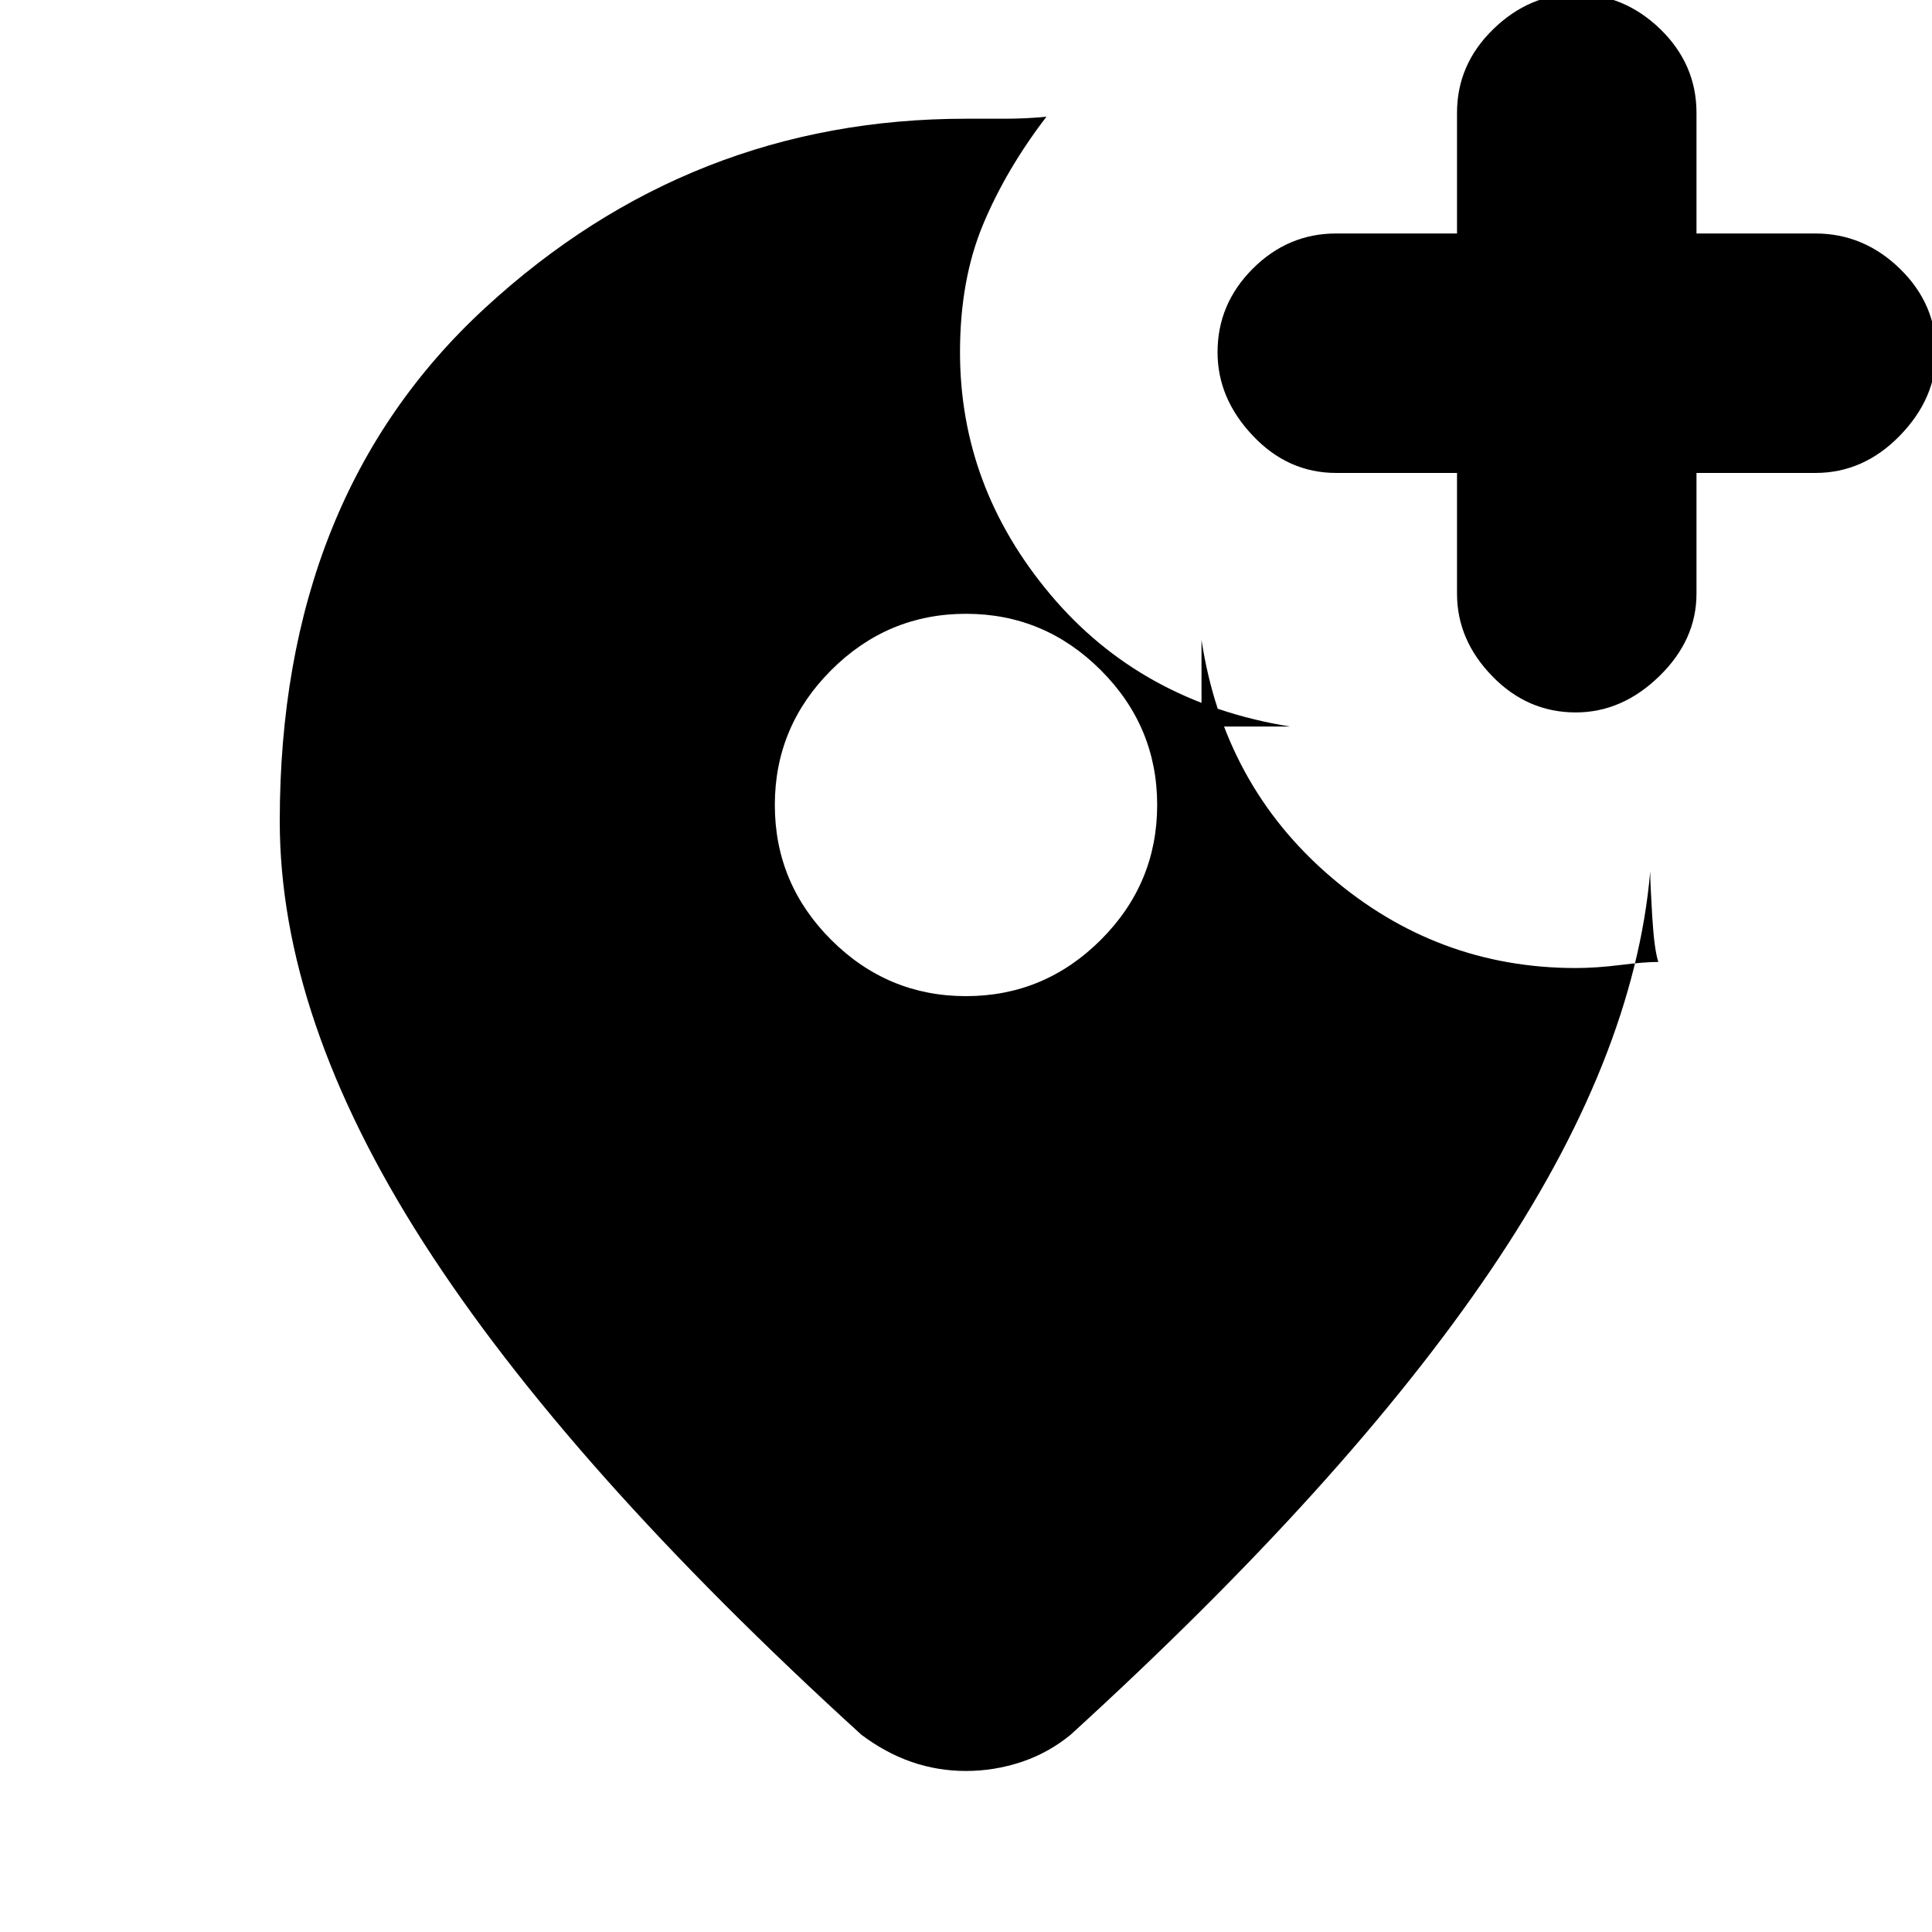 <svg xmlns="http://www.w3.org/2000/svg" height="20" width="20"><path d="M16.312 7.375Q16.792 7.375 17.177 7Q17.562 6.625 17.562 6.146V4.896H18.792Q19.292 4.896 19.667 4.51Q20.042 4.125 20.042 3.646Q20.042 3.146 19.667 2.781Q19.292 2.417 18.792 2.417H17.562V1.167Q17.562 0.667 17.188 0.302Q16.812 -0.062 16.312 -0.062Q15.833 -0.062 15.458 0.302Q15.083 0.667 15.083 1.167V2.417H13.833Q13.333 2.417 12.969 2.781Q12.604 3.146 12.604 3.646Q12.604 4.125 12.969 4.51Q13.333 4.896 13.833 4.896H15.083V6.146Q15.083 6.625 15.448 7Q15.812 7.375 16.312 7.375ZM10 10.312Q10.812 10.312 11.396 9.729Q11.979 9.146 11.979 8.333Q11.979 7.521 11.396 6.938Q10.812 6.354 10 6.354Q9.188 6.354 8.604 6.938Q8.021 7.521 8.021 8.333Q8.021 9.146 8.604 9.729Q9.188 10.312 10 10.312ZM10 18.333Q9.708 18.333 9.438 18.24Q9.167 18.146 8.917 17.958Q5.875 15.188 4.385 12.865Q2.896 10.542 2.896 8.5Q2.896 5.146 5.021 3.188Q7.146 1.229 10 1.229Q10.188 1.229 10.406 1.229Q10.625 1.229 10.833 1.208Q10.417 1.75 10.177 2.323Q9.938 2.896 9.938 3.646Q9.938 5.042 10.875 6.156Q11.812 7.271 13.354 7.521H12.438V6.625Q12.667 8.125 13.771 9.073Q14.875 10.021 16.312 10.021Q16.521 10.021 16.771 9.99Q17.021 9.958 17.167 9.958Q17.125 9.833 17.104 9.49Q17.083 9.146 17.083 9.021Q16.917 10.958 15.427 13.156Q13.938 15.354 11.083 17.958Q10.854 18.146 10.573 18.24Q10.292 18.333 10 18.333Z"/></svg>